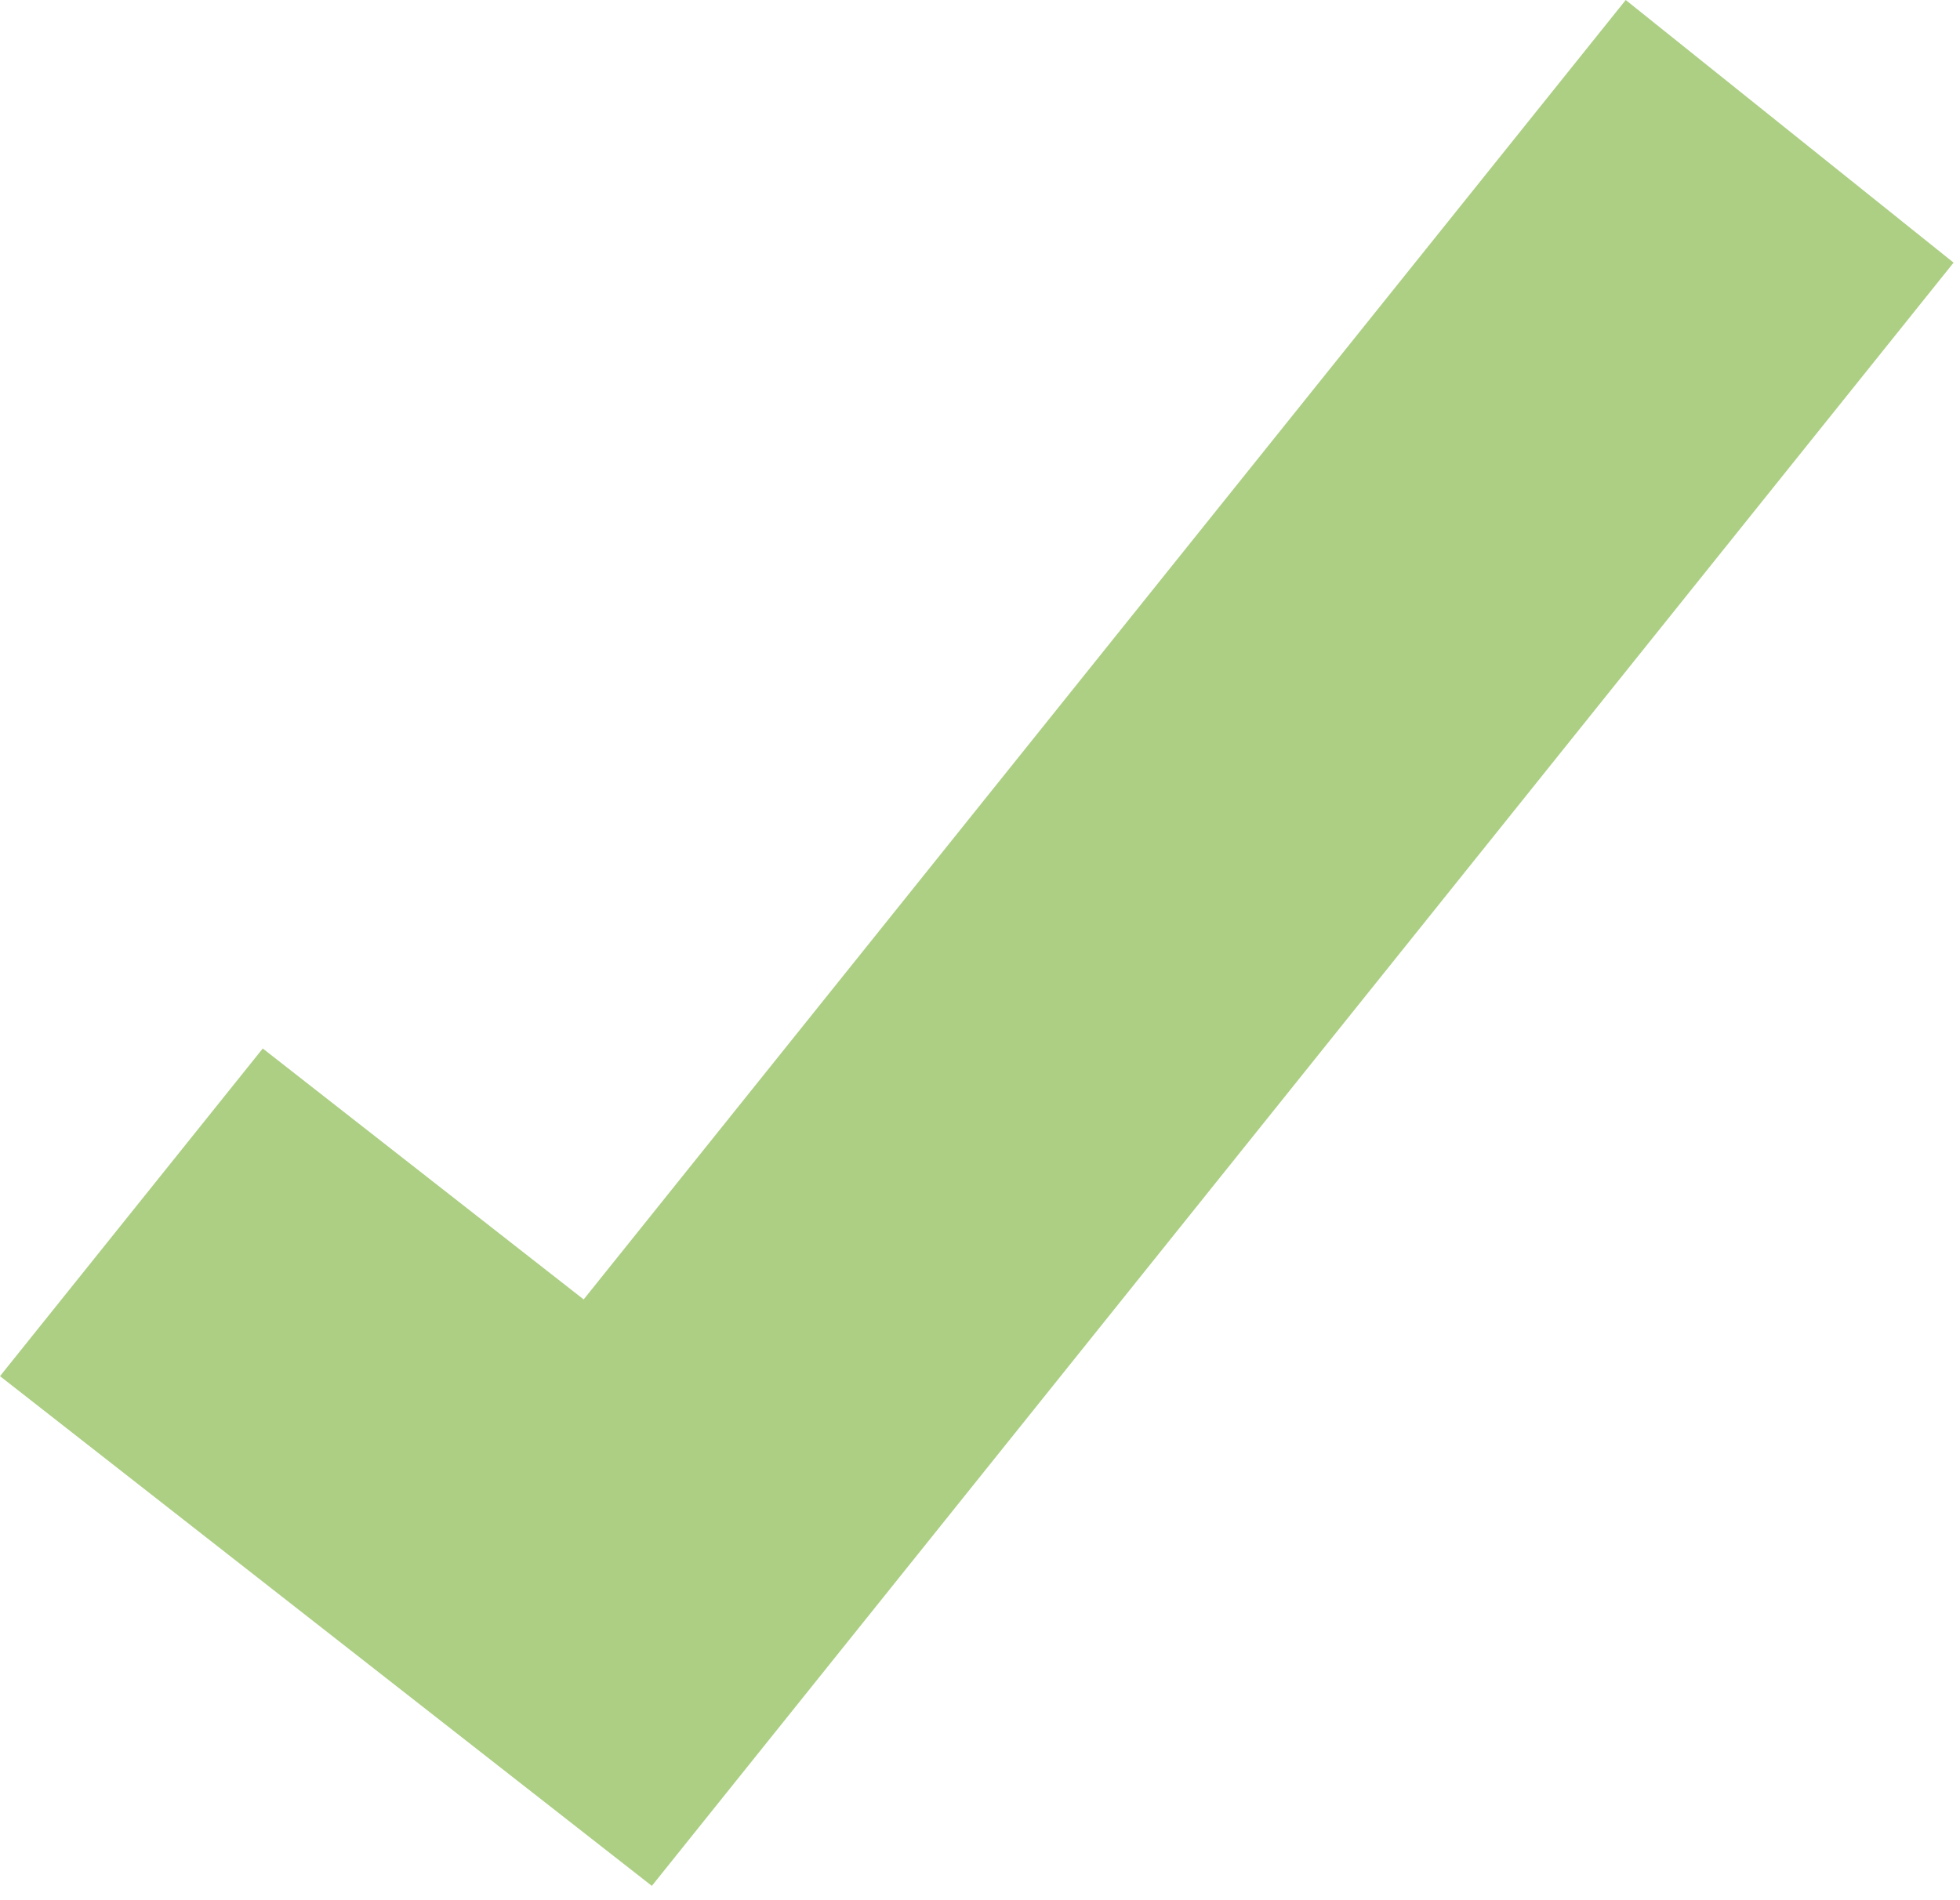 <?xml version="1.0" encoding="UTF-8"?>
<svg width="33px" height="32px" viewBox="0 0 33 32" version="1.1" xmlns="http://www.w3.org/2000/svg" xmlns:xlink="http://www.w3.org/1999/xlink">
    <!-- Generator: Sketch 52.5 (67469) - http://www.bohemiancoding.com/sketch -->
    <title>Stroke 1</title>
    <desc>Created with Sketch.</desc>
    <g id="Welcome" stroke="none" stroke-width="1" fill="none" fill-rule="evenodd">
        <g id="Home-Desktop" transform="translate(-477, -1431)" fill="#ACCF84">
            <polygon id="Stroke-1" points="509.892 1435.423 504.372 1431 486.827 1452.883 481.424 1448.657 477 1454.175 487.975 1462.759 492.4 1457.241"></polygon>
        </g>
    </g>
</svg>